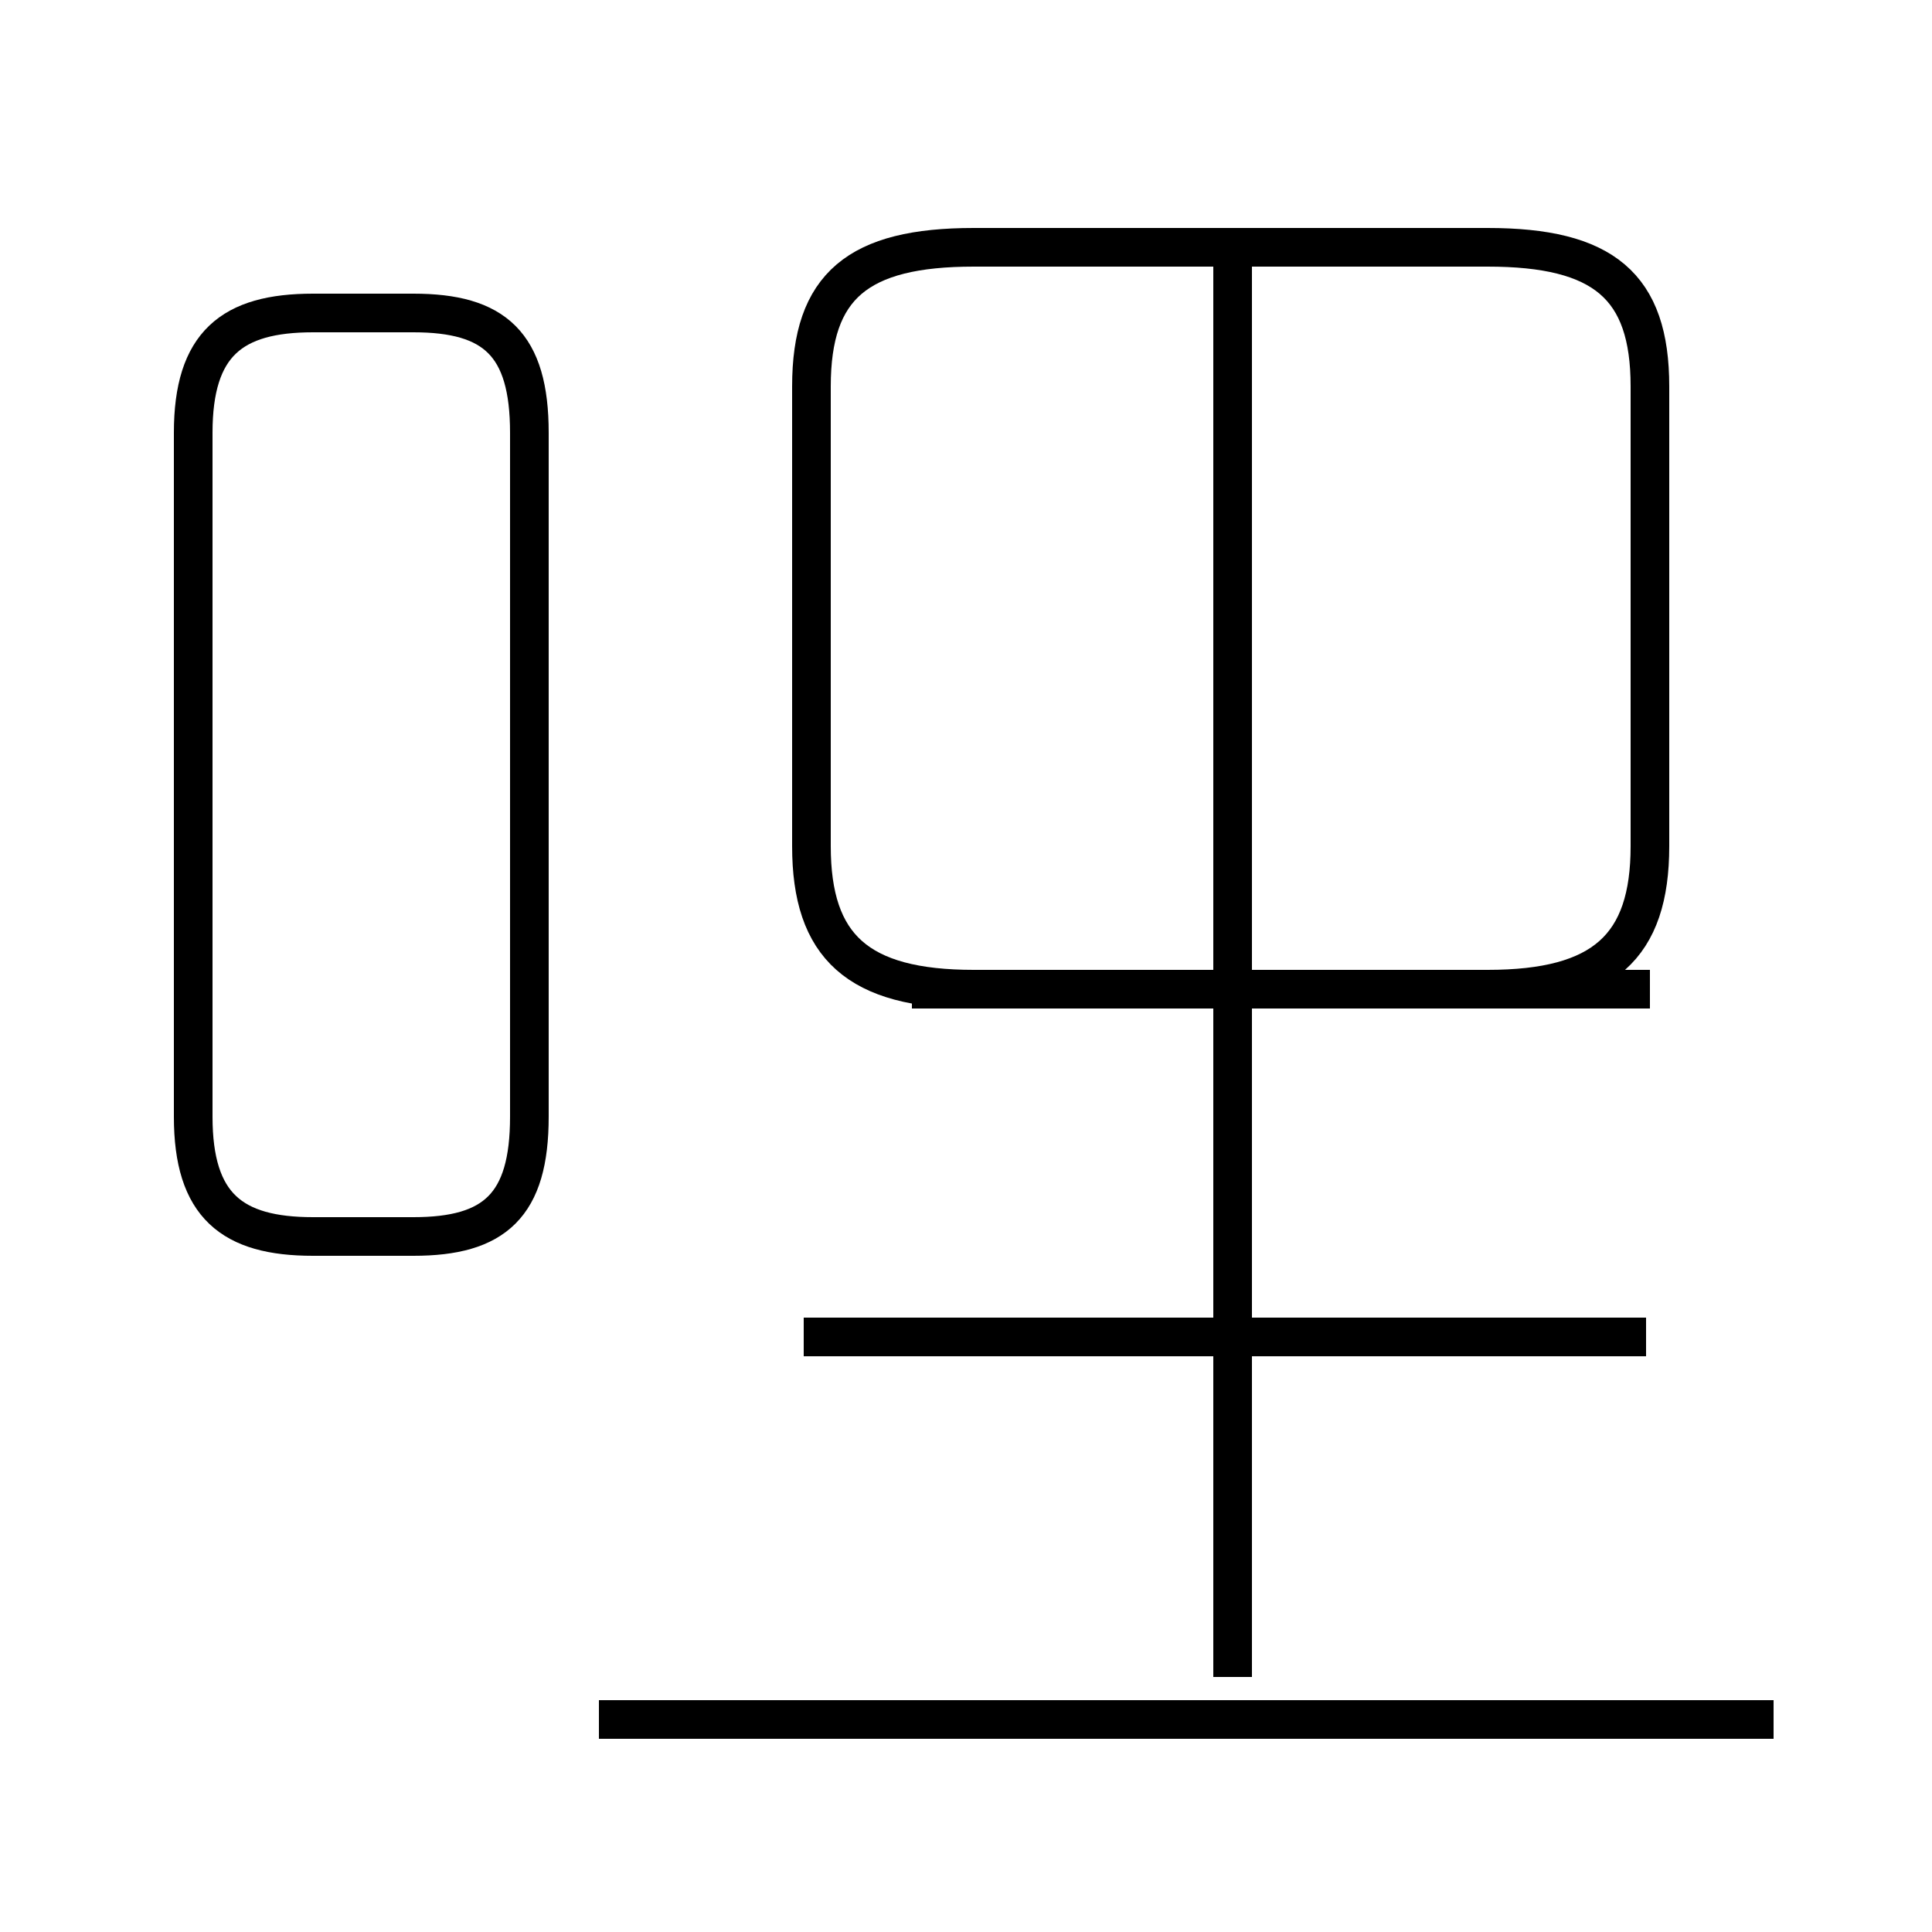 <?xml version='1.0' encoding='utf8'?>
<svg viewBox="0.0 -44.0 50.0 50.0" version="1.1" xmlns="http://www.w3.org/2000/svg">
<rect x="0.0" y="-44.0" width="50.0" height="50.0" fill="#808080" stroke="none"/>
<rect x="-1000" y="-1000" width="2000" height="2000" stroke="white" fill="white"/>
<g style="fill:none; stroke:#000000;  stroke-width:1">
<path d="M 8.1 12.0 L 10.7 12.0 C 12.8 12.0 13.7 12.8 13.7 15.1 L 13.7 32.8 C 13.7 35.1 12.8 35.9 10.7 35.9 L 8.1 35.9 C 6.0 35.9 5.0 35.1 5.0 32.8 L 5.0 15.1 C 5.0 12.8 6.0 12.0 8.1 12.0 Z M 23.6 18.4 L 38.5 18.4 C 41.5 18.4 42.7 19.5 42.7 22.1 L 42.7 34.0 C 42.7 36.6 41.5 37.6 38.5 37.6 L 25.2 37.6 C 22.2 37.6 21.0 36.6 21.0 34.0 L 21.0 22.1 C 21.0 19.5 22.2 18.4 25.2 18.4 L 42.7 18.4 M 42.6 9.4 L 20.8 9.4 M 31.9 0.6 L 31.9 37.4 M 45.9 -0.5 L 15.5 -0.5 " transform="scale(1, -1)" />
</g>
</svg>